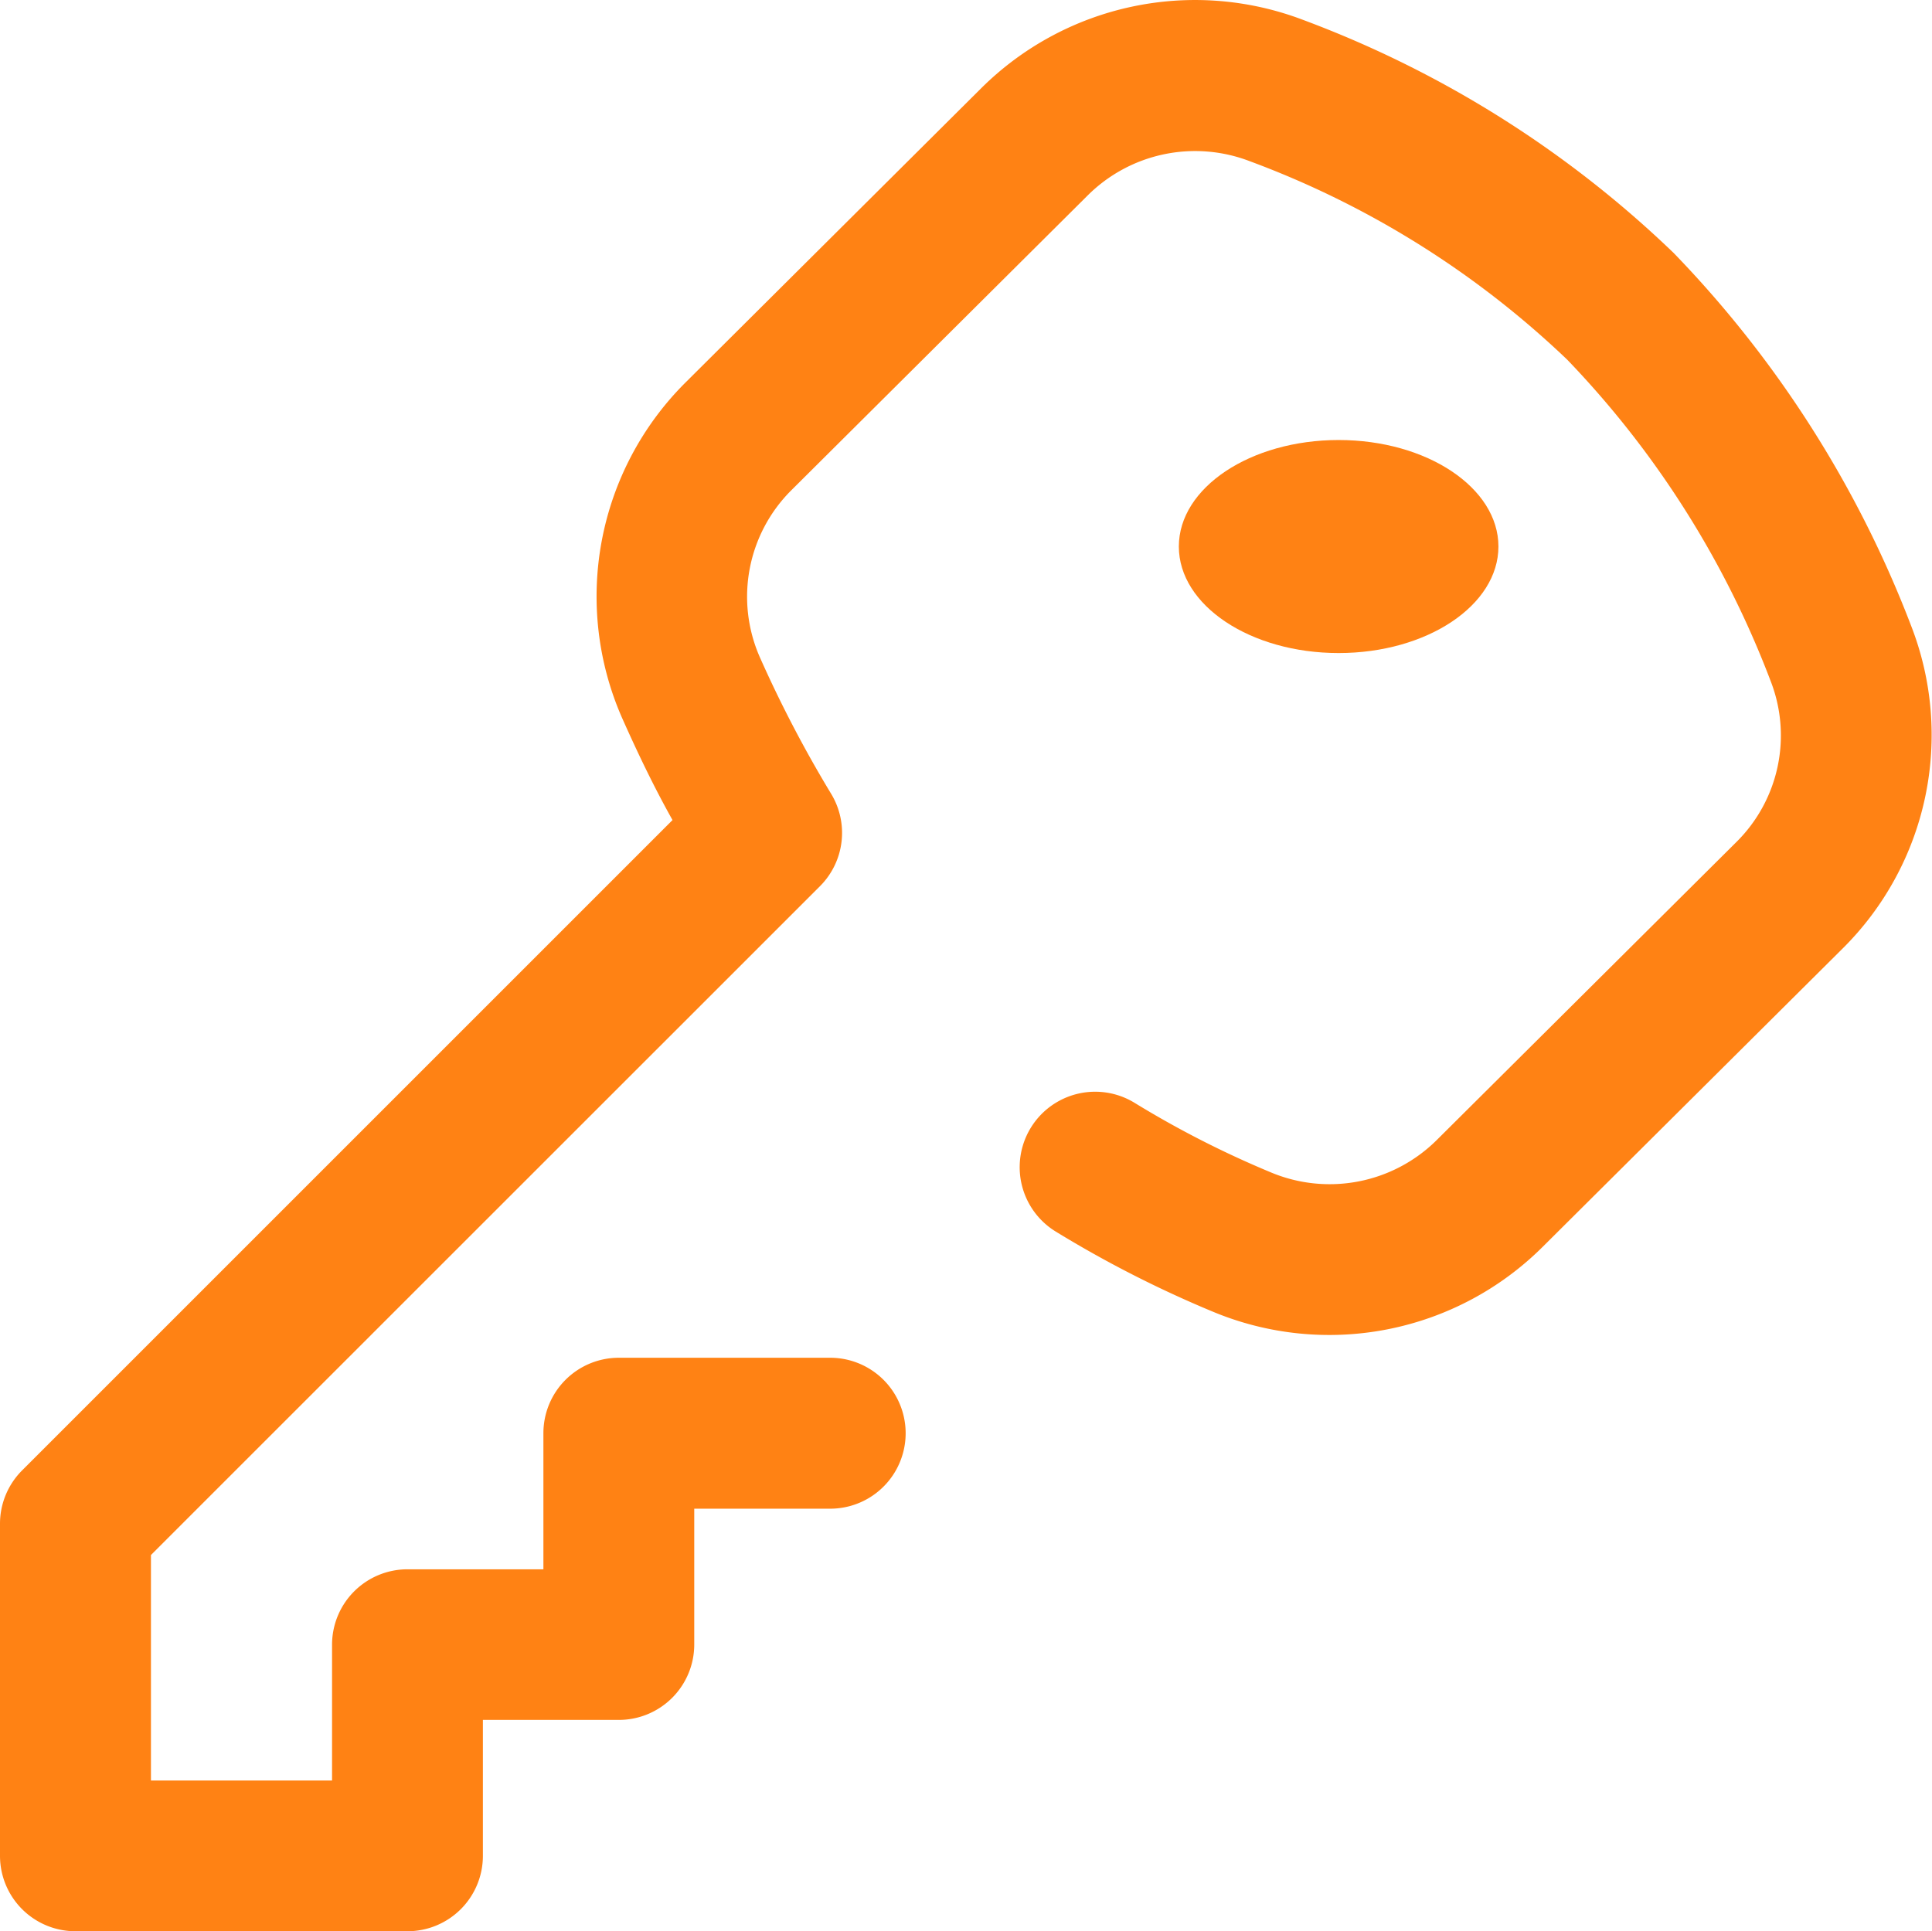 <svg xmlns="http://www.w3.org/2000/svg" width="18.136" height="18.131" viewBox="0 0 18.136 18.131">
  <g id="key" transform="translate(0 -0.067)">
    <g id="Group_15906" data-name="Group 15906" transform="translate(11.525 4.271)">
      <g id="Group_15905" data-name="Group 15905" transform="translate(0 0)">
        <ellipse id="Ellipse_1" data-name="Ellipse 1" cx="1.5" cy="1" rx="1.5" ry="1" transform="translate(-0.459 -0.073)" fill="#ff8214"/>
      </g>
    </g>
    <g id="Group_15908" data-name="Group 15908" transform="translate(0 0.067)">
      <g id="Group_15907" data-name="Group 15907" transform="translate(0 0)">
        <path id="Path_10444" data-name="Path 10444" d="M17.94,5.942a10.335,10.335,0,0,0-2.229-3.5A10.1,10.1,0,0,0,12.233.254a2.848,2.848,0,0,0-3.021.64L6.43,3.663a2.835,2.835,0,0,0-.591,3.143c.146.328.3.65.474.96L.207,13.872a.708.708,0,0,0-.207.5V17.49a.708.708,0,0,0,.708.708H3.825a.708.708,0,0,0,.708-.708V16.214H5.809a.708.708,0,0,0,.708-.708V14.231H7.793a.708.708,0,1,0,0-1.417H5.809a.708.708,0,0,0-.708.708V14.8H3.825a.708.708,0,0,0-.708.708v1.275h-1.7V14.666L7.7,8.384a.708.708,0,0,0,.1-.868,11.465,11.465,0,0,1-.67-1.285,1.41,1.41,0,0,1,.3-1.563L10.212,1.9a1.429,1.429,0,0,1,1.516-.321,8.673,8.673,0,0,1,2.984,1.865A8.913,8.913,0,0,1,16.621,6.46,1.407,1.407,0,0,1,16.3,7.972l-2.815,2.8a1.427,1.427,0,0,1-1.559.3,9.2,9.2,0,0,1-1.275-.651.708.708,0,0,0-.741,1.208,10.618,10.618,0,0,0,1.472.751,2.839,2.839,0,0,0,3.1-.608l2.815-2.8A2.823,2.823,0,0,0,17.94,5.942Z" transform="translate(0 -0.067)" fill="#ff8214"/>
      </g>
    </g>
  </g>
</svg>
